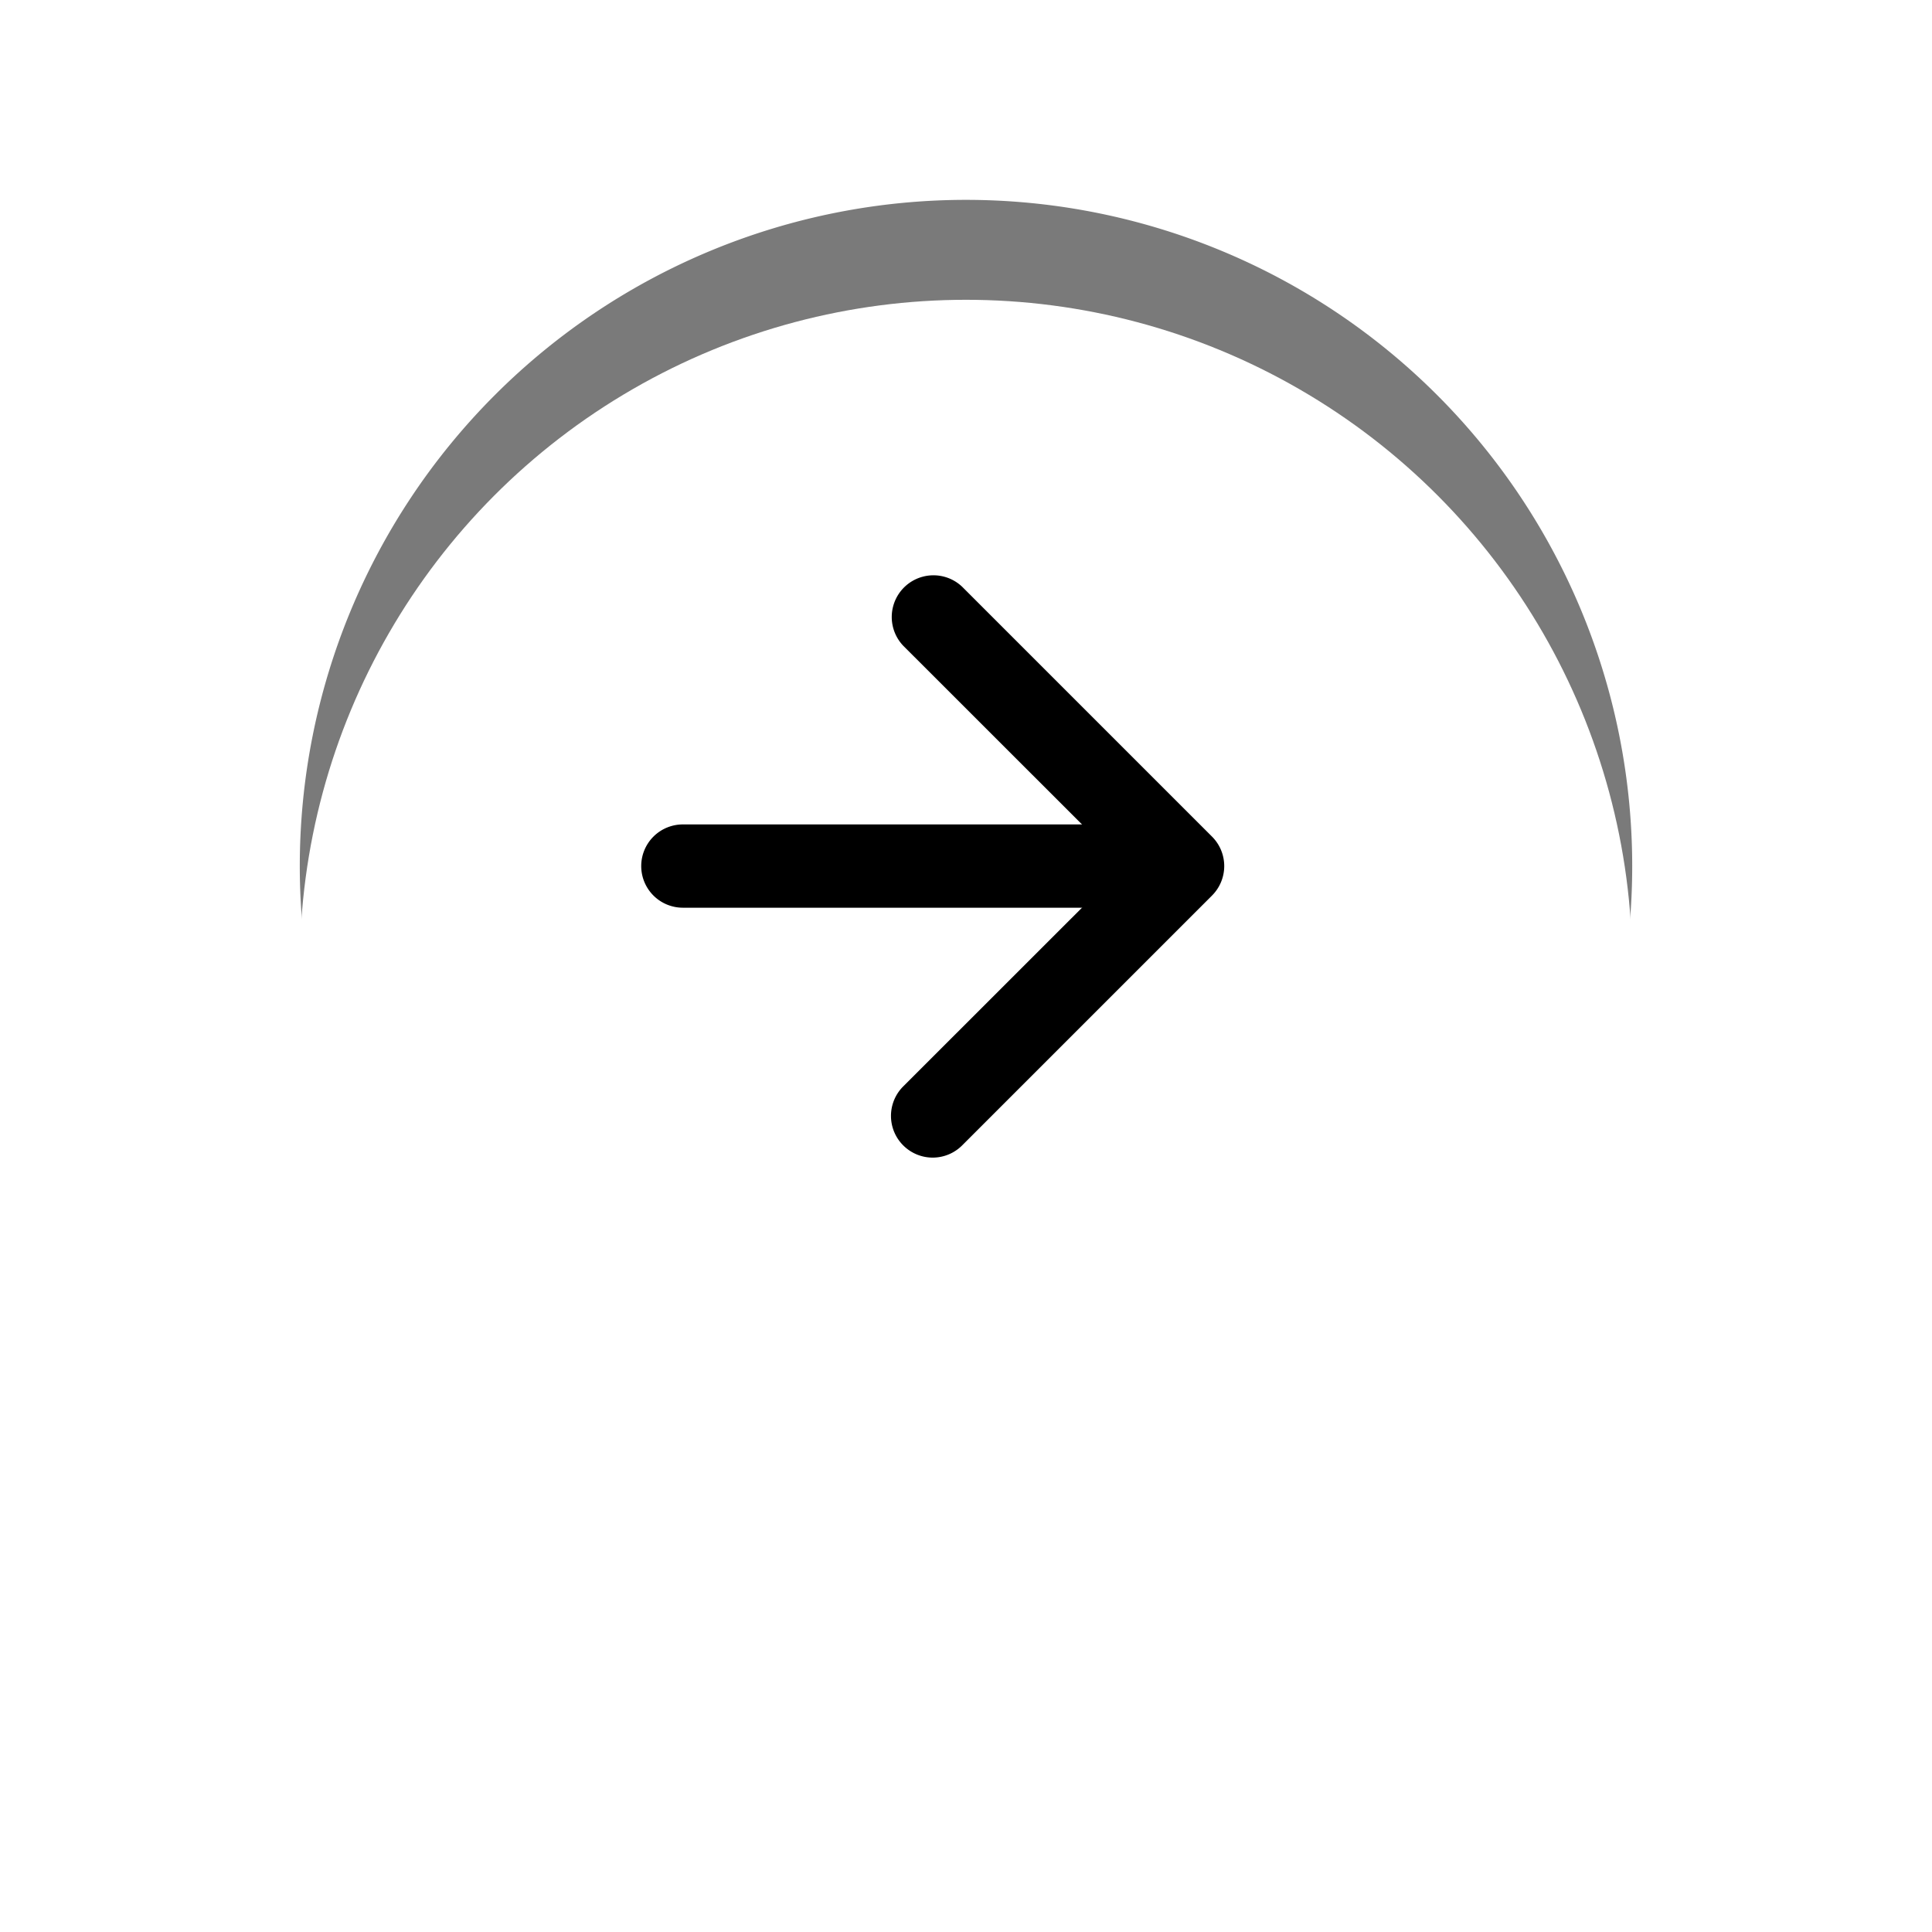 <svg xmlns="http://www.w3.org/2000/svg" xmlns:xlink="http://www.w3.org/1999/xlink" width="58" height="58" viewBox="0 0 58 58">
    <defs>
        <filter id="Ellipse_76" x="0" y="0" width="58" height="58" filterUnits="userSpaceOnUse">
            <feOffset dy="3" input="SourceAlpha"/>
            <feGaussianBlur stdDeviation="3" result="blur"/>
            <feFlood flood-opacity="0.161"/>
            <feComposite operator="in" in2="blur"/>
            <feComposite in="SourceGraphic"/>
        </filter>
    </defs>
    <g id="Arrow" transform="translate(9 6)">
        <circle id="Ellipse_75" data-name="Ellipse 75" cx="20" cy="20" r="20" fill="#fff"/>
        <path id="arrow-right-circle-fill" d="M40,20A20,20,0,1,1,20,0,20,20,0,0,1,40,20ZM19.115,26.615a1.252,1.252,0,0,0,1.77,1.77l7.5-7.5a1.25,1.25,0,0,0,0-1.77l-7.5-7.5a1.252,1.252,0,0,0-1.77,1.77l5.368,5.365H12.5a1.25,1.25,0,0,0,0,2.5H24.483Z" fill="#424242" fill-rule="evenodd" opacity="0.7"/>
        <g id="Group_741" data-name="Group 741" transform="translate(-2179 -9579)">
            <g transform="matrix(1, 0, 0, 1, 2170, 9573)" filter="url(#Ellipse_76)">
                <circle id="Ellipse_76-2" data-name="Ellipse 76" cx="20" cy="20" r="20" transform="translate(9 6)" fill="#fff"/>
            </g>
            <path id="Path_380" data-name="Path 380" d="M7.866,21.636a1.25,1.25,0,0,1,0-1.77l6.618-6.615L7.866,6.636a1.252,1.252,0,0,1,1.77-1.77l7.5,7.5a1.25,1.25,0,0,1,0,1.77l-7.5,7.5a1.25,1.25,0,0,1-1.77,0Z" transform="translate(2189.249 9585.749)" fill-rule="evenodd"/>
            <path id="Path_381" data-name="Path 381" d="M4.5,8.75A1.25,1.25,0,0,1,5.75,7.5h12.5a1.25,1.25,0,0,1,0,2.5H5.75A1.25,1.25,0,0,1,4.5,8.75Z" transform="translate(2184.75 9590.25)" fill-rule="evenodd"/>
        </g>
    </g>
</svg>
